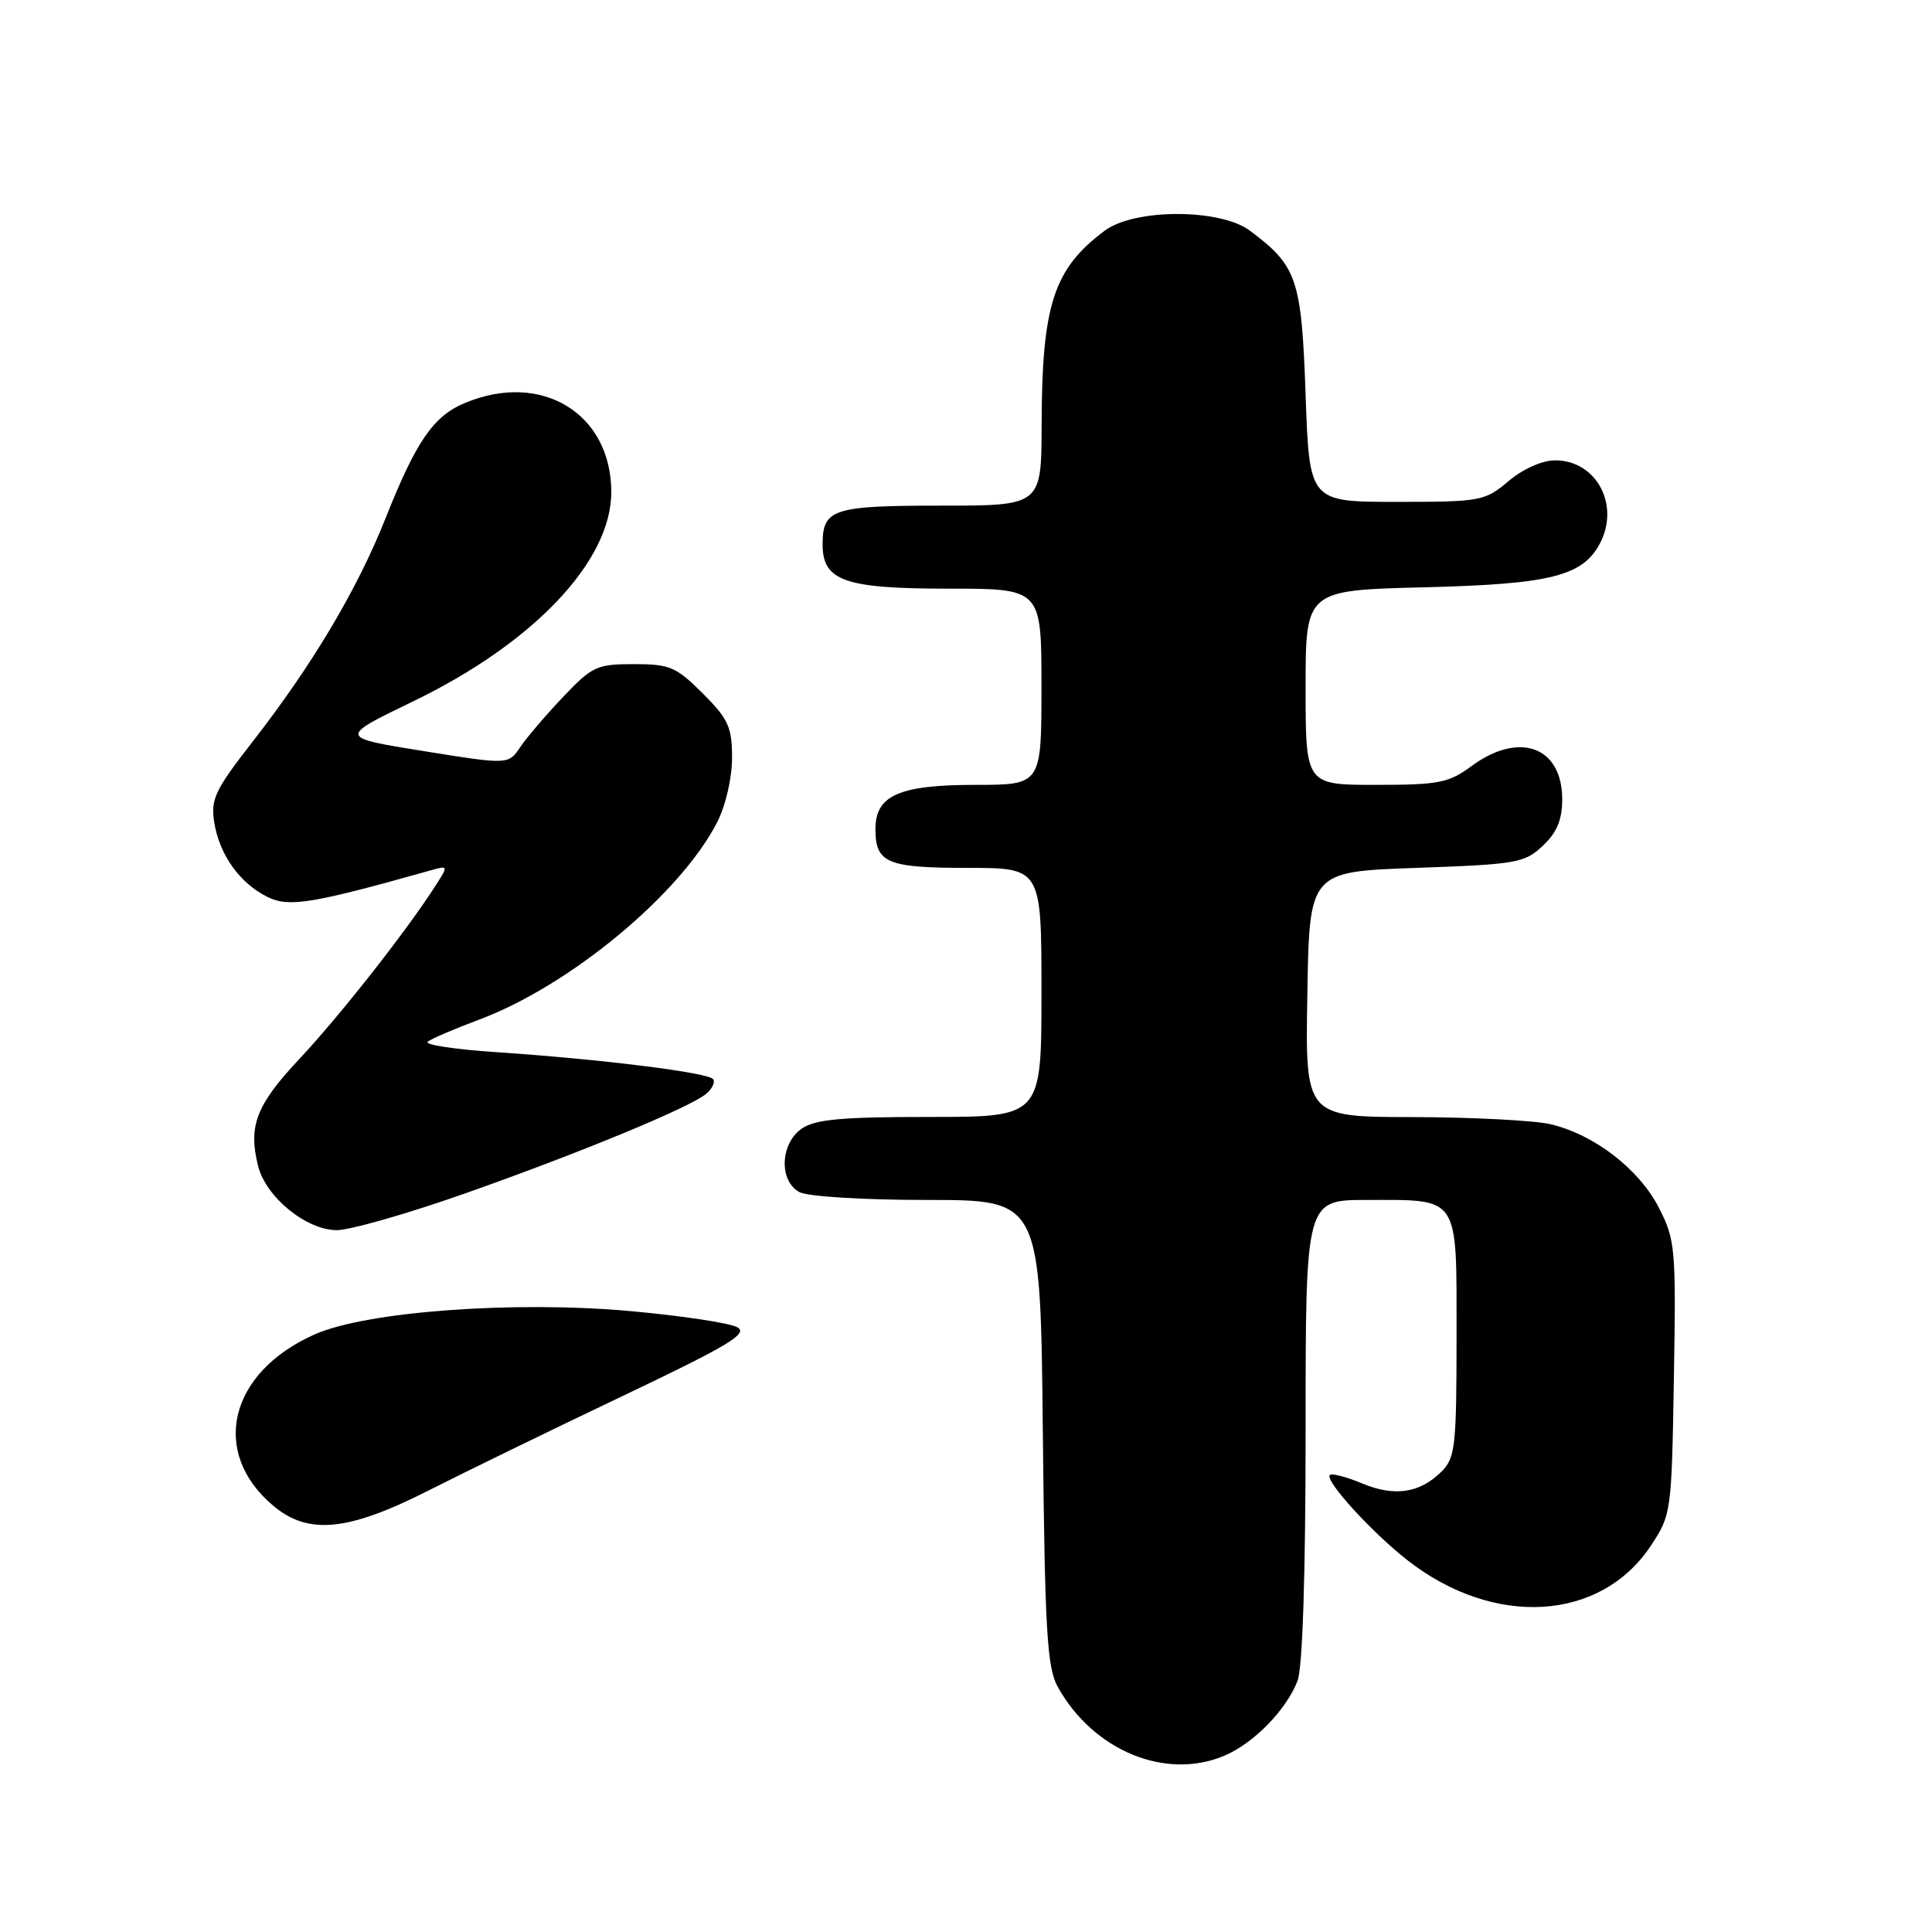 <?xml version="1.0" encoding="UTF-8" standalone="no"?>
<!DOCTYPE svg PUBLIC "-//W3C//DTD SVG 1.1//EN" "http://www.w3.org/Graphics/SVG/1.1/DTD/svg11.dtd" >
<svg xmlns="http://www.w3.org/2000/svg" xmlns:xlink="http://www.w3.org/1999/xlink" version="1.1" viewBox="0 0 256 256">
 <g >
 <path fill="currentColor"
d=" M 162.28 232.62 C 166.17 230.96 170.49 226.52 171.94 222.68 C 172.60 220.92 173.00 208.51 173.00 189.43 C 173.00 159.00 173.00 159.00 181.07 159.00 C 193.51 159.00 193.00 158.23 193.00 177.04 C 193.00 191.60 192.83 193.17 191.03 194.97 C 188.15 197.85 184.79 198.36 180.49 196.56 C 178.40 195.69 176.48 195.19 176.21 195.45 C 175.50 196.16 181.75 203.03 186.47 206.72 C 197.95 215.71 212.08 214.87 218.75 204.81 C 221.46 200.71 221.50 200.39 221.80 182.58 C 222.09 165.37 221.99 164.28 219.80 160.01 C 217.17 154.89 211.20 150.30 205.43 148.96 C 203.27 148.46 195.08 148.04 187.23 148.02 C 172.95 148.00 172.95 148.00 173.23 131.75 C 173.50 115.50 173.50 115.50 187.67 115.00 C 200.95 114.53 202.01 114.35 204.42 112.08 C 206.30 110.31 207.00 108.64 207.00 105.90 C 207.00 98.93 201.31 96.85 195.00 101.50 C 191.96 103.74 190.66 104.00 182.31 104.00 C 173.00 104.00 173.00 104.00 173.00 91.10 C 173.00 78.21 173.00 78.21 188.75 77.82 C 205.39 77.41 209.68 76.34 211.97 72.06 C 214.71 66.94 211.54 61.00 206.08 61.00 C 204.35 61.00 201.82 62.12 199.89 63.75 C 196.74 66.40 196.21 66.50 185.06 66.50 C 173.50 66.50 173.50 66.50 173.00 52.32 C 172.46 36.94 171.88 35.24 165.61 30.56 C 161.67 27.62 150.33 27.62 146.39 30.56 C 139.61 35.62 138.06 40.37 138.02 56.25 C 138.00 67.00 138.00 67.00 124.70 67.00 C 110.33 67.00 109.00 67.44 109.00 72.14 C 109.00 76.98 111.91 78.00 125.72 78.00 C 138.00 78.00 138.00 78.00 138.00 91.00 C 138.00 104.00 138.00 104.00 129.22 104.00 C 119.14 104.00 116.00 105.39 116.00 109.86 C 116.00 114.35 117.54 115.00 128.20 115.00 C 138.00 115.00 138.00 115.00 138.00 131.50 C 138.00 148.00 138.00 148.00 123.22 148.00 C 111.47 148.00 107.99 148.32 106.22 149.56 C 103.37 151.55 103.20 156.50 105.93 157.96 C 107.02 158.55 114.44 159.00 122.87 159.00 C 137.87 159.00 137.87 159.00 138.18 189.75 C 138.45 216.09 138.74 220.93 140.15 223.50 C 144.83 231.97 154.49 235.96 162.28 232.62 Z  M 56.70 197.54 C 61.54 195.09 73.15 189.43 82.50 184.98 C 96.52 178.30 99.19 176.71 97.70 175.87 C 96.71 175.30 90.30 174.34 83.45 173.72 C 68.09 172.34 48.56 173.78 41.73 176.80 C 30.35 181.83 27.78 192.43 36.21 199.52 C 40.84 203.42 46.09 202.91 56.70 197.54 Z  M 61.67 158.12 C 76.86 152.76 91.38 146.76 93.57 144.94 C 94.35 144.30 94.77 143.43 94.51 143.01 C 93.96 142.13 79.82 140.36 65.67 139.41 C 60.27 139.05 56.22 138.43 56.67 138.04 C 57.13 137.65 60.16 136.35 63.40 135.14 C 75.45 130.67 90.17 118.47 95.05 108.91 C 96.16 106.73 97.00 103.07 97.00 100.42 C 97.00 96.35 96.52 95.28 93.12 91.88 C 89.59 88.36 88.75 88.00 83.99 88.00 C 79.09 88.00 78.46 88.29 74.62 92.34 C 72.35 94.73 69.79 97.73 68.93 99.00 C 67.36 101.33 67.36 101.33 56.11 99.52 C 44.86 97.71 44.86 97.71 54.73 92.94 C 70.72 85.21 81.00 74.36 81.00 65.21 C 81.00 54.79 71.76 49.15 61.62 53.39 C 57.42 55.14 55.16 58.42 51.08 68.69 C 47.32 78.15 41.36 88.16 33.43 98.33 C 28.48 104.69 27.90 105.90 28.39 108.98 C 29.08 113.28 31.79 117.07 35.49 118.87 C 38.28 120.25 41.43 119.73 56.98 115.35 C 59.46 114.65 59.46 114.65 57.57 117.57 C 53.66 123.63 44.94 134.70 39.62 140.37 C 33.94 146.43 32.87 149.21 34.20 154.50 C 35.23 158.63 40.60 163.00 44.63 163.00 C 46.40 163.00 54.07 160.80 61.67 158.12 Z "/>
</g>
</svg>